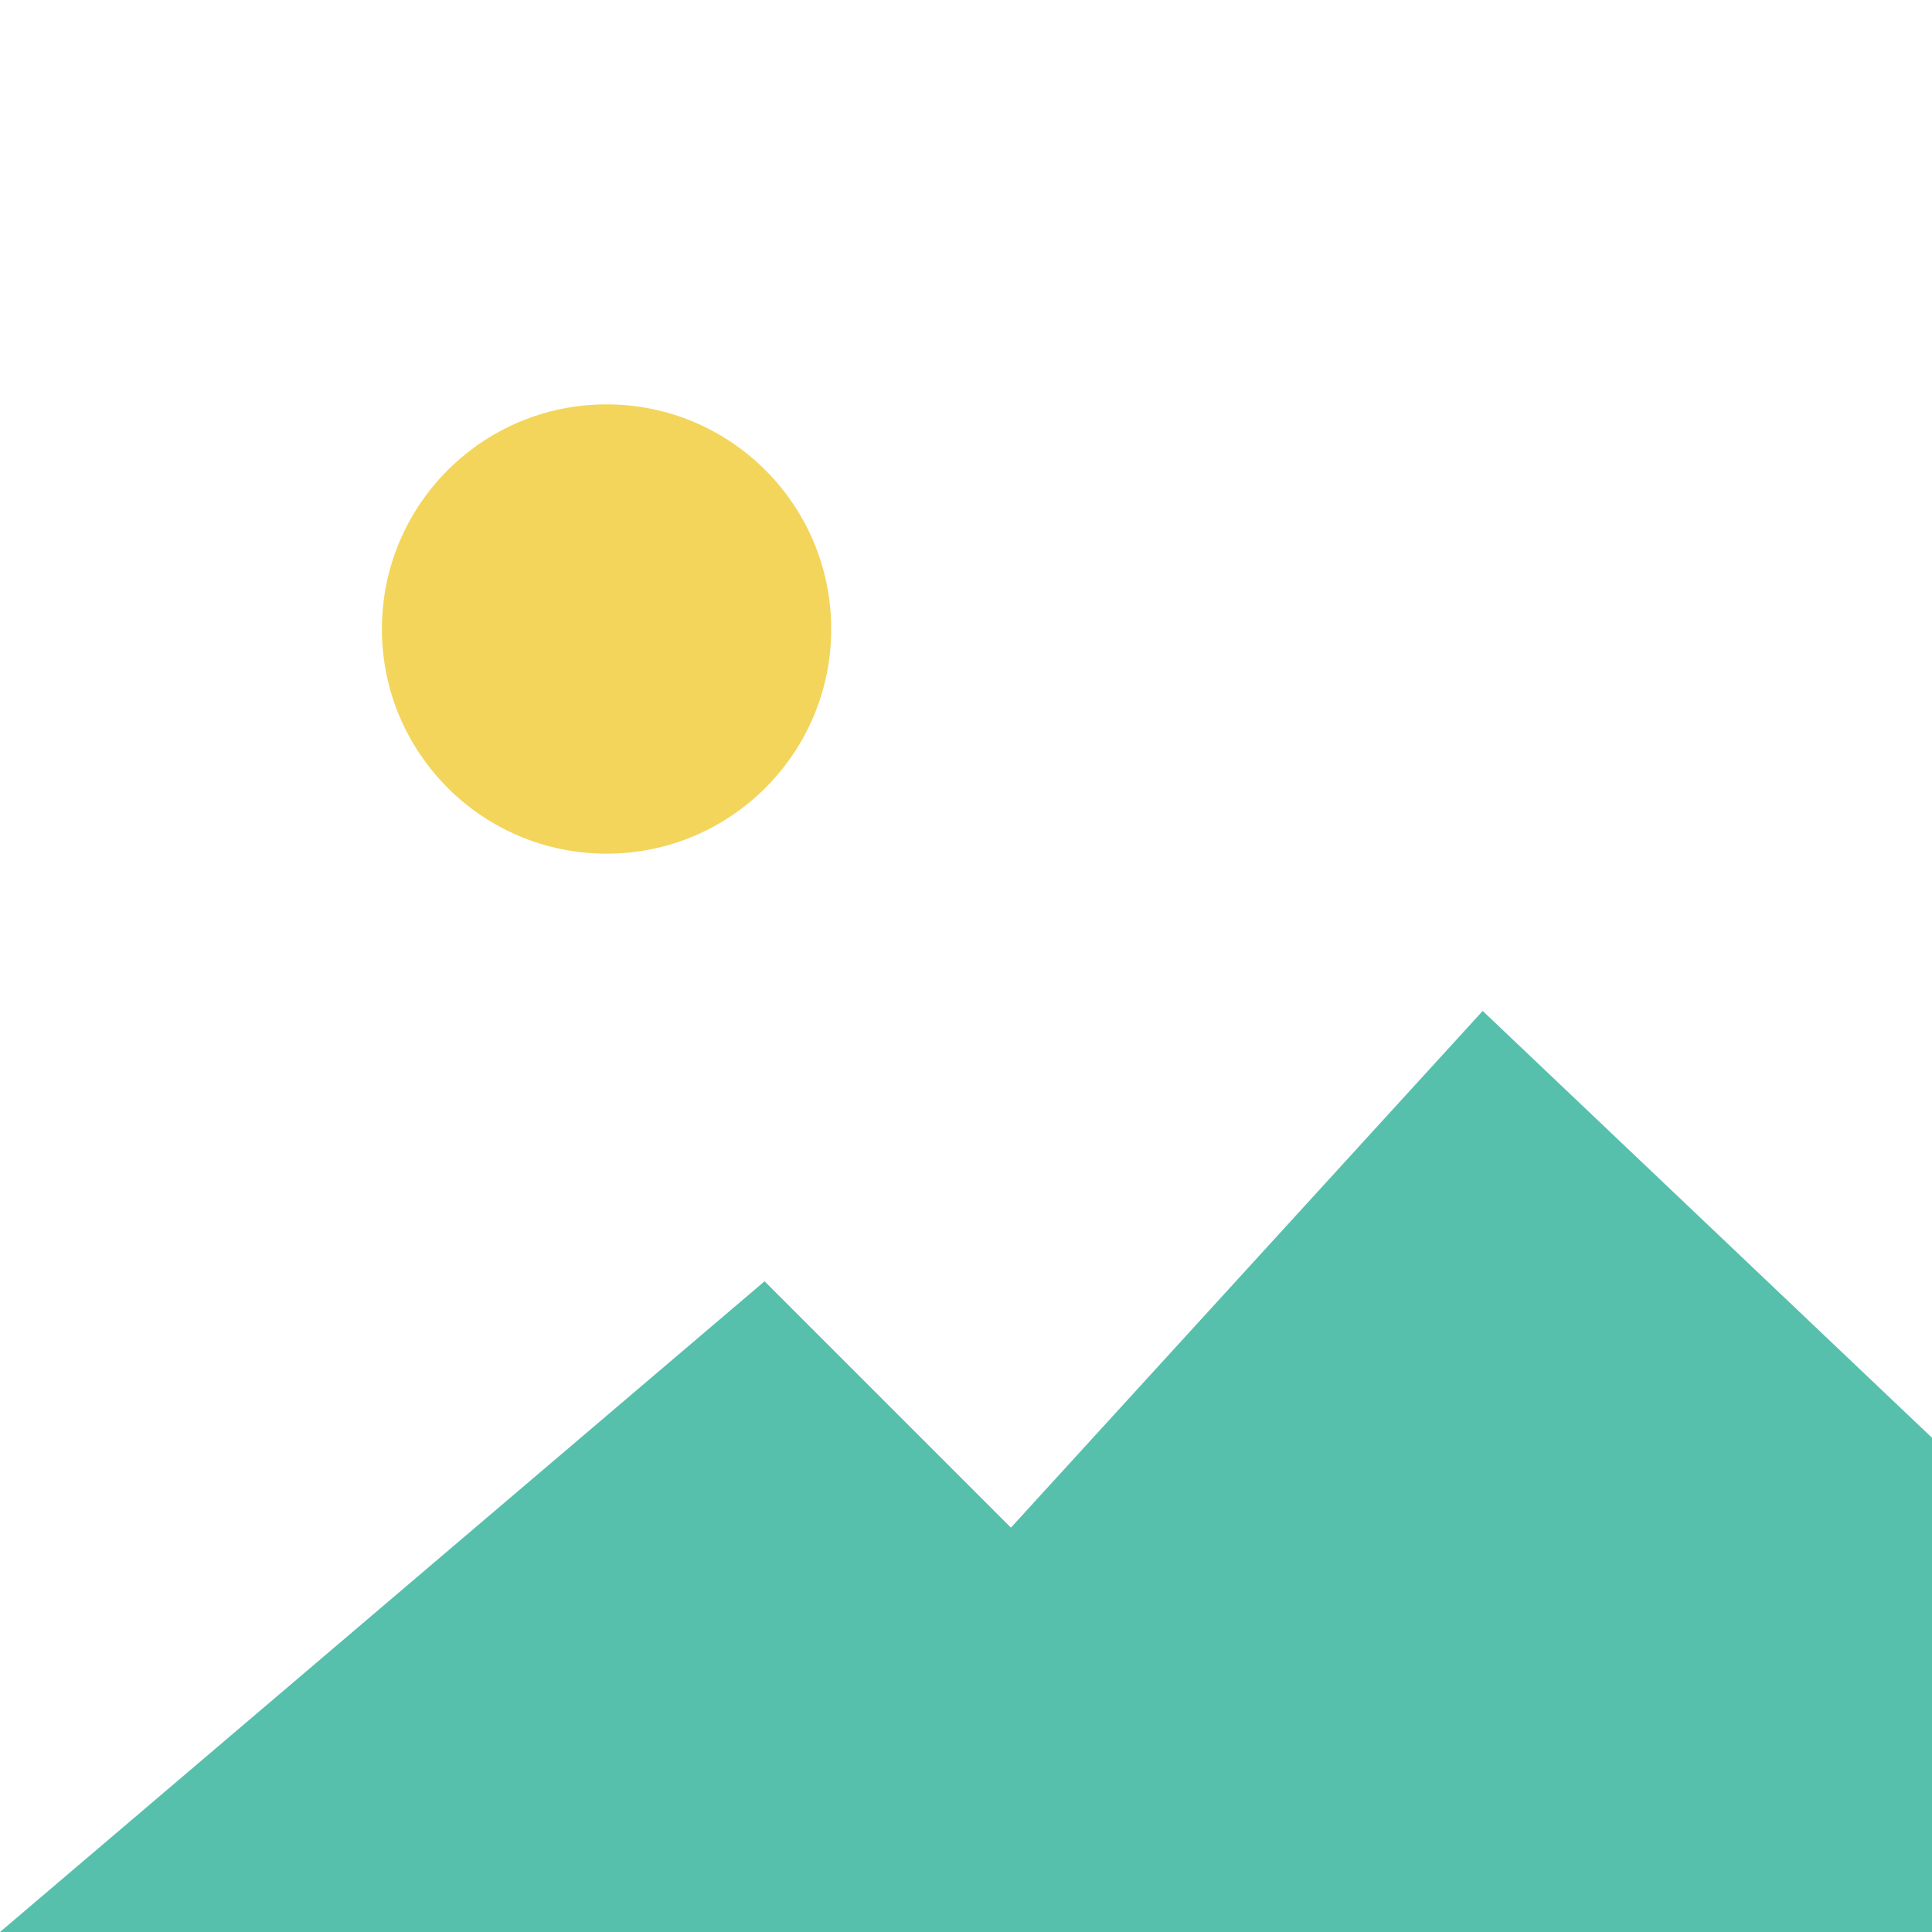 <svg 
	id="png-file-tile"
	xmlns="http://www.w3.org/2000/svg" 
	xmlns:xlink="http://www.w3.org/1999/xlink" 
	viewBox="0 0 43 43" 
	style="background:#80c0ff">

	<style>
		.tile-icon {
			fill: white;
		}
	</style>

	<g class="tile-icon" transform="translate(-6.5, 4)">
		<circle r="5" cy="10" cx="20" style="fill:#f3d55b" />
		<polygon points="23.517, 24.517 6.5, 39 17.5, 39 49.5, 39 49.5, 28 39.5, 18.5 29, 30" style="fill:#57c0ad" />
	</g>
</svg>